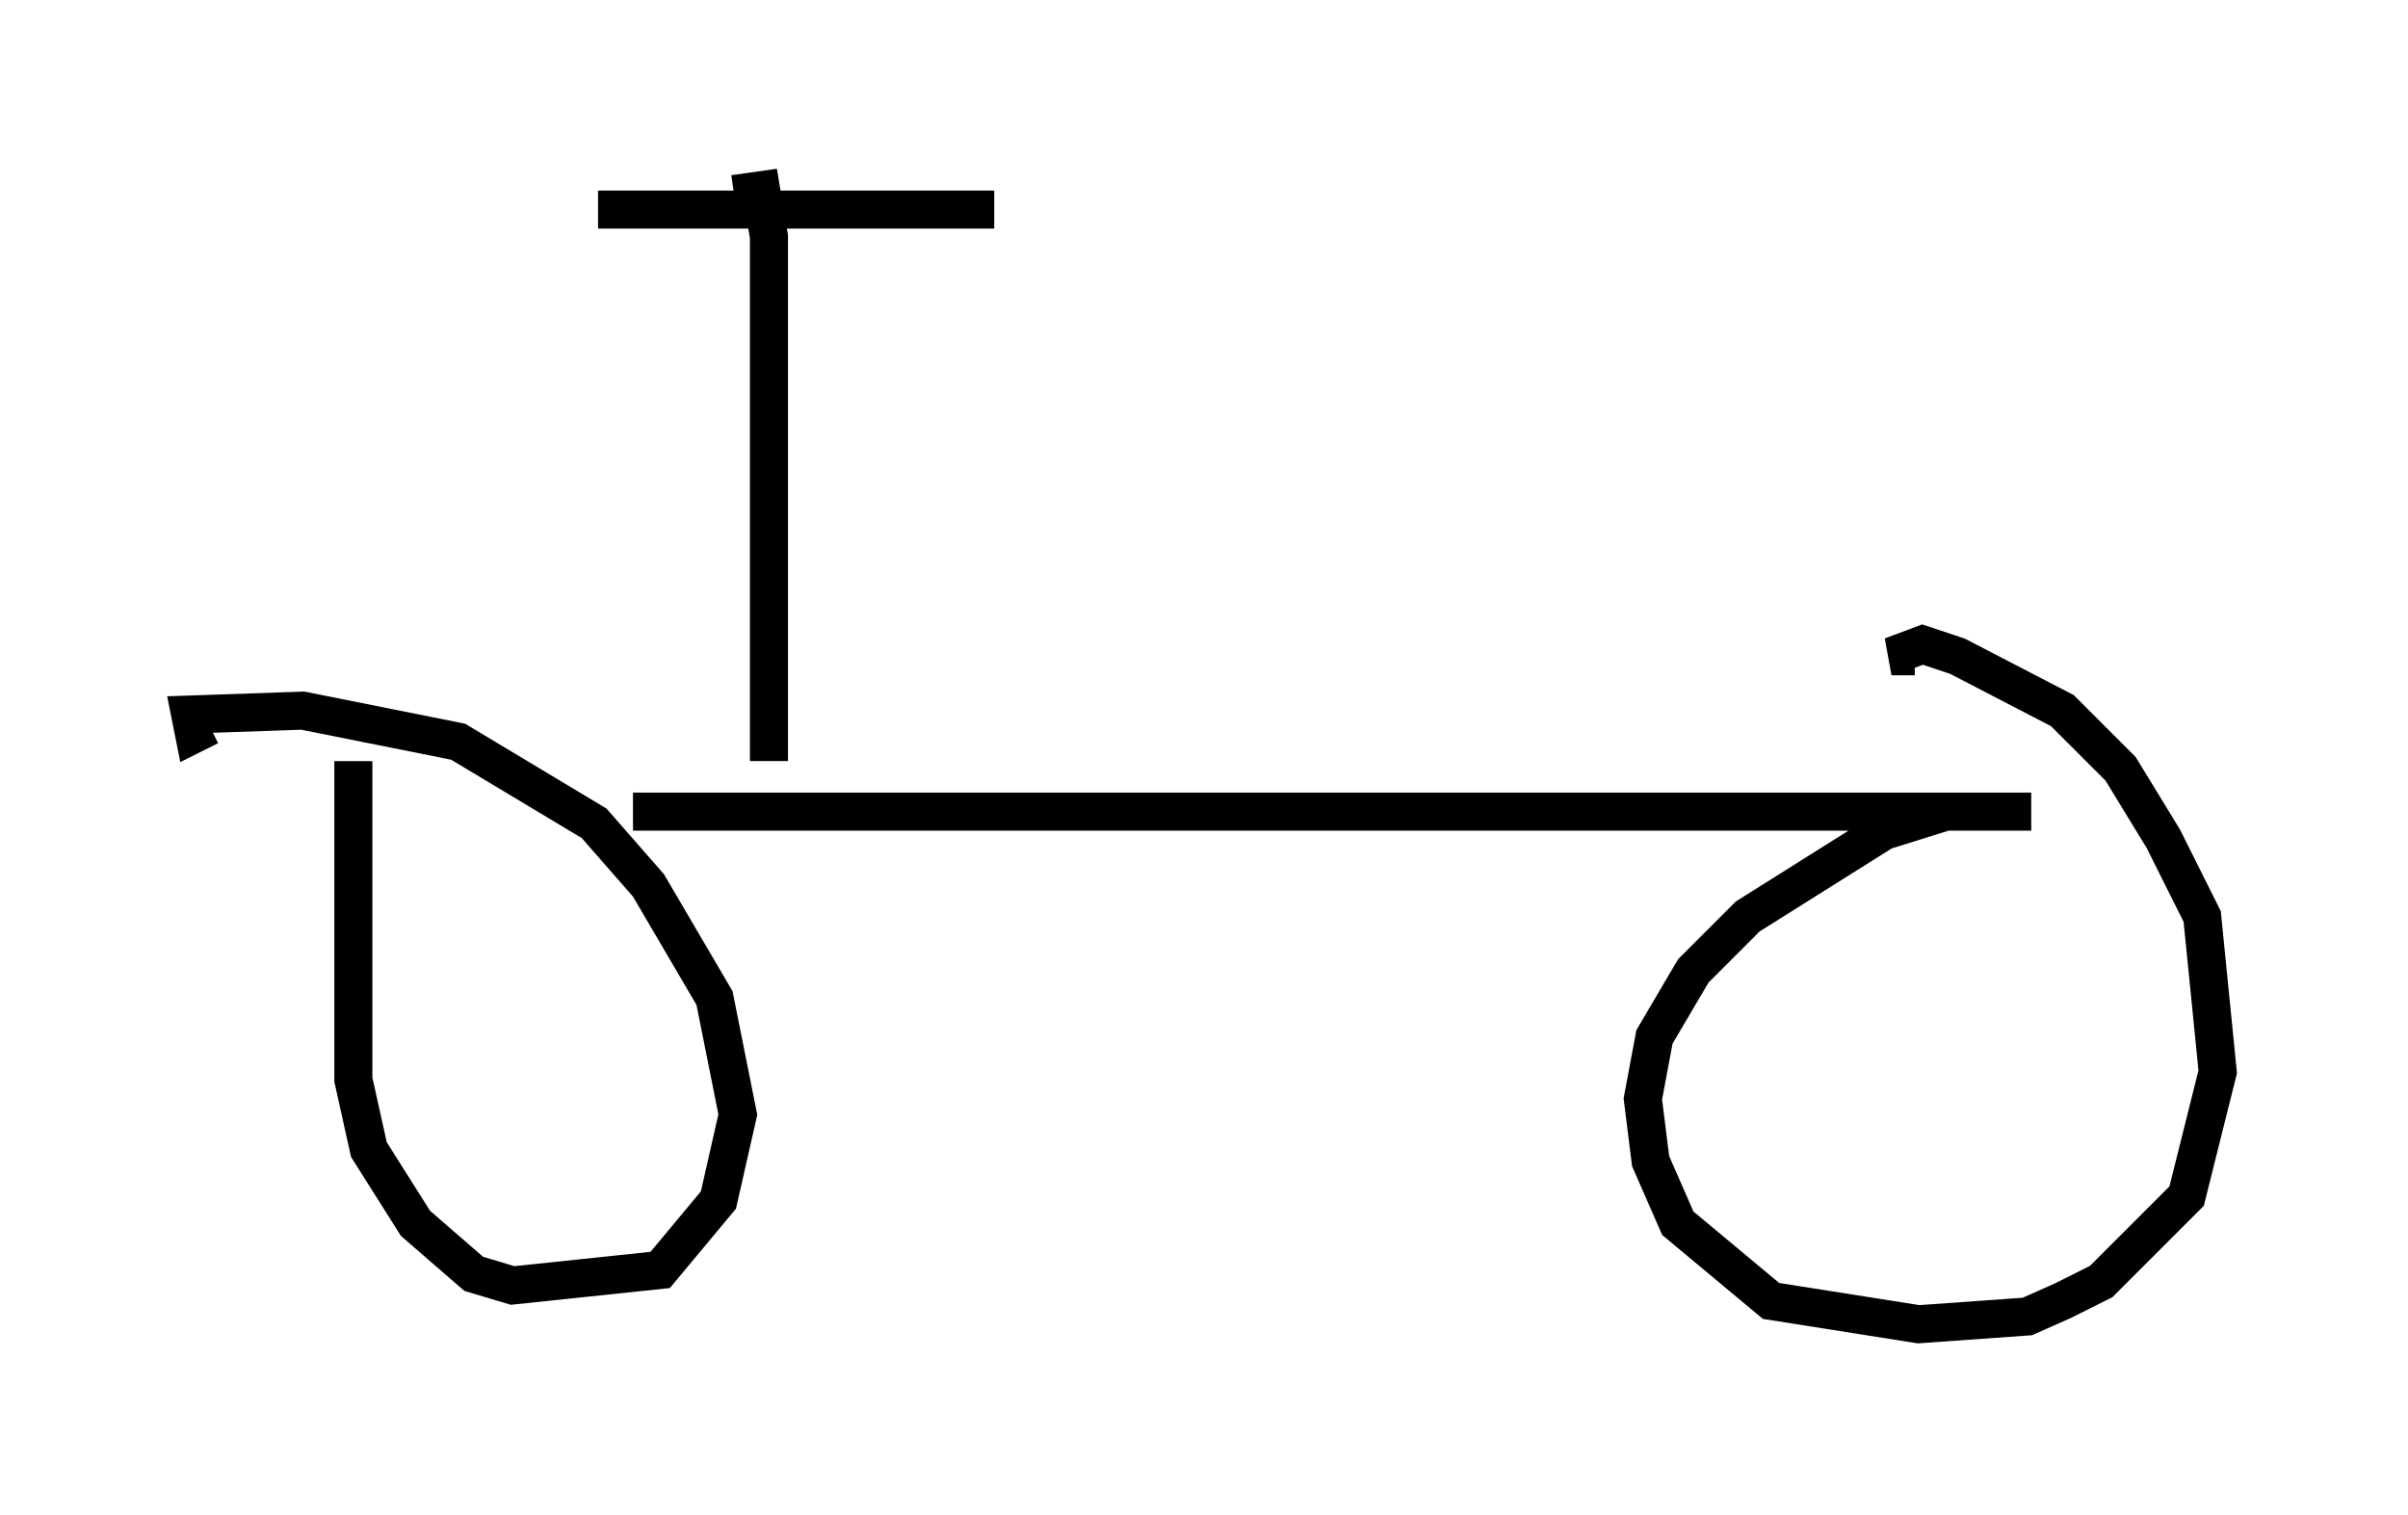 <?xml version="1.0" encoding="utf-8" ?>
<svg baseProfile="full" height="39.809" version="1.1" width="63.288" xmlns="http://www.w3.org/2000/svg" xmlns:ev="http://www.w3.org/2001/xml-events" xmlns:xlink="http://www.w3.org/1999/xlink"><defs /><rect fill="white" height="39.809" width="63.288" x="0" y="0" /><path d="M10.002, 18.577 m-0.715, 1.429 l0.0, 8.371 0.408, 1.838 l1.225, 1.94 1.531, 1.327 l1.021, 0.306 3.879, -0.408 l1.531, -1.838 0.51, -2.246 l-0.613, -3.063 -1.735, -2.96 l-1.429, -1.633 -3.573, -2.144 l-4.083, -0.817 -2.96, 0.102 l0.102, 0.51 0.408, -0.204 m11.127, 2.246 l35.423, 0.0 m1.327, 0.0 l-2.246, 0.0 -1.633, 0.51 l-3.573, 2.246 -1.429, 1.429 l-1.021, 1.735 -0.306, 1.633 l0.204, 1.633 0.715, 1.633 l2.45, 2.042 3.879, 0.613 l2.858, -0.204 0.919, -0.408 l1.021, -0.51 2.246, -2.246 l0.817, -3.267 -0.408, -4.083 l-1.021, -2.042 -1.123, -1.838 l-1.531, -1.531 -2.756, -1.429 l-0.919, -0.306 -0.817, 0.306 l0.613, 0.0 m-30.115, 2.756 l0.0, -13.781 -0.204, -1.225 l-0.715, 0.102 m-3.573, 0.408 l10.413, 0.0 " fill="none" stroke="black" stroke-width="1" /></svg>